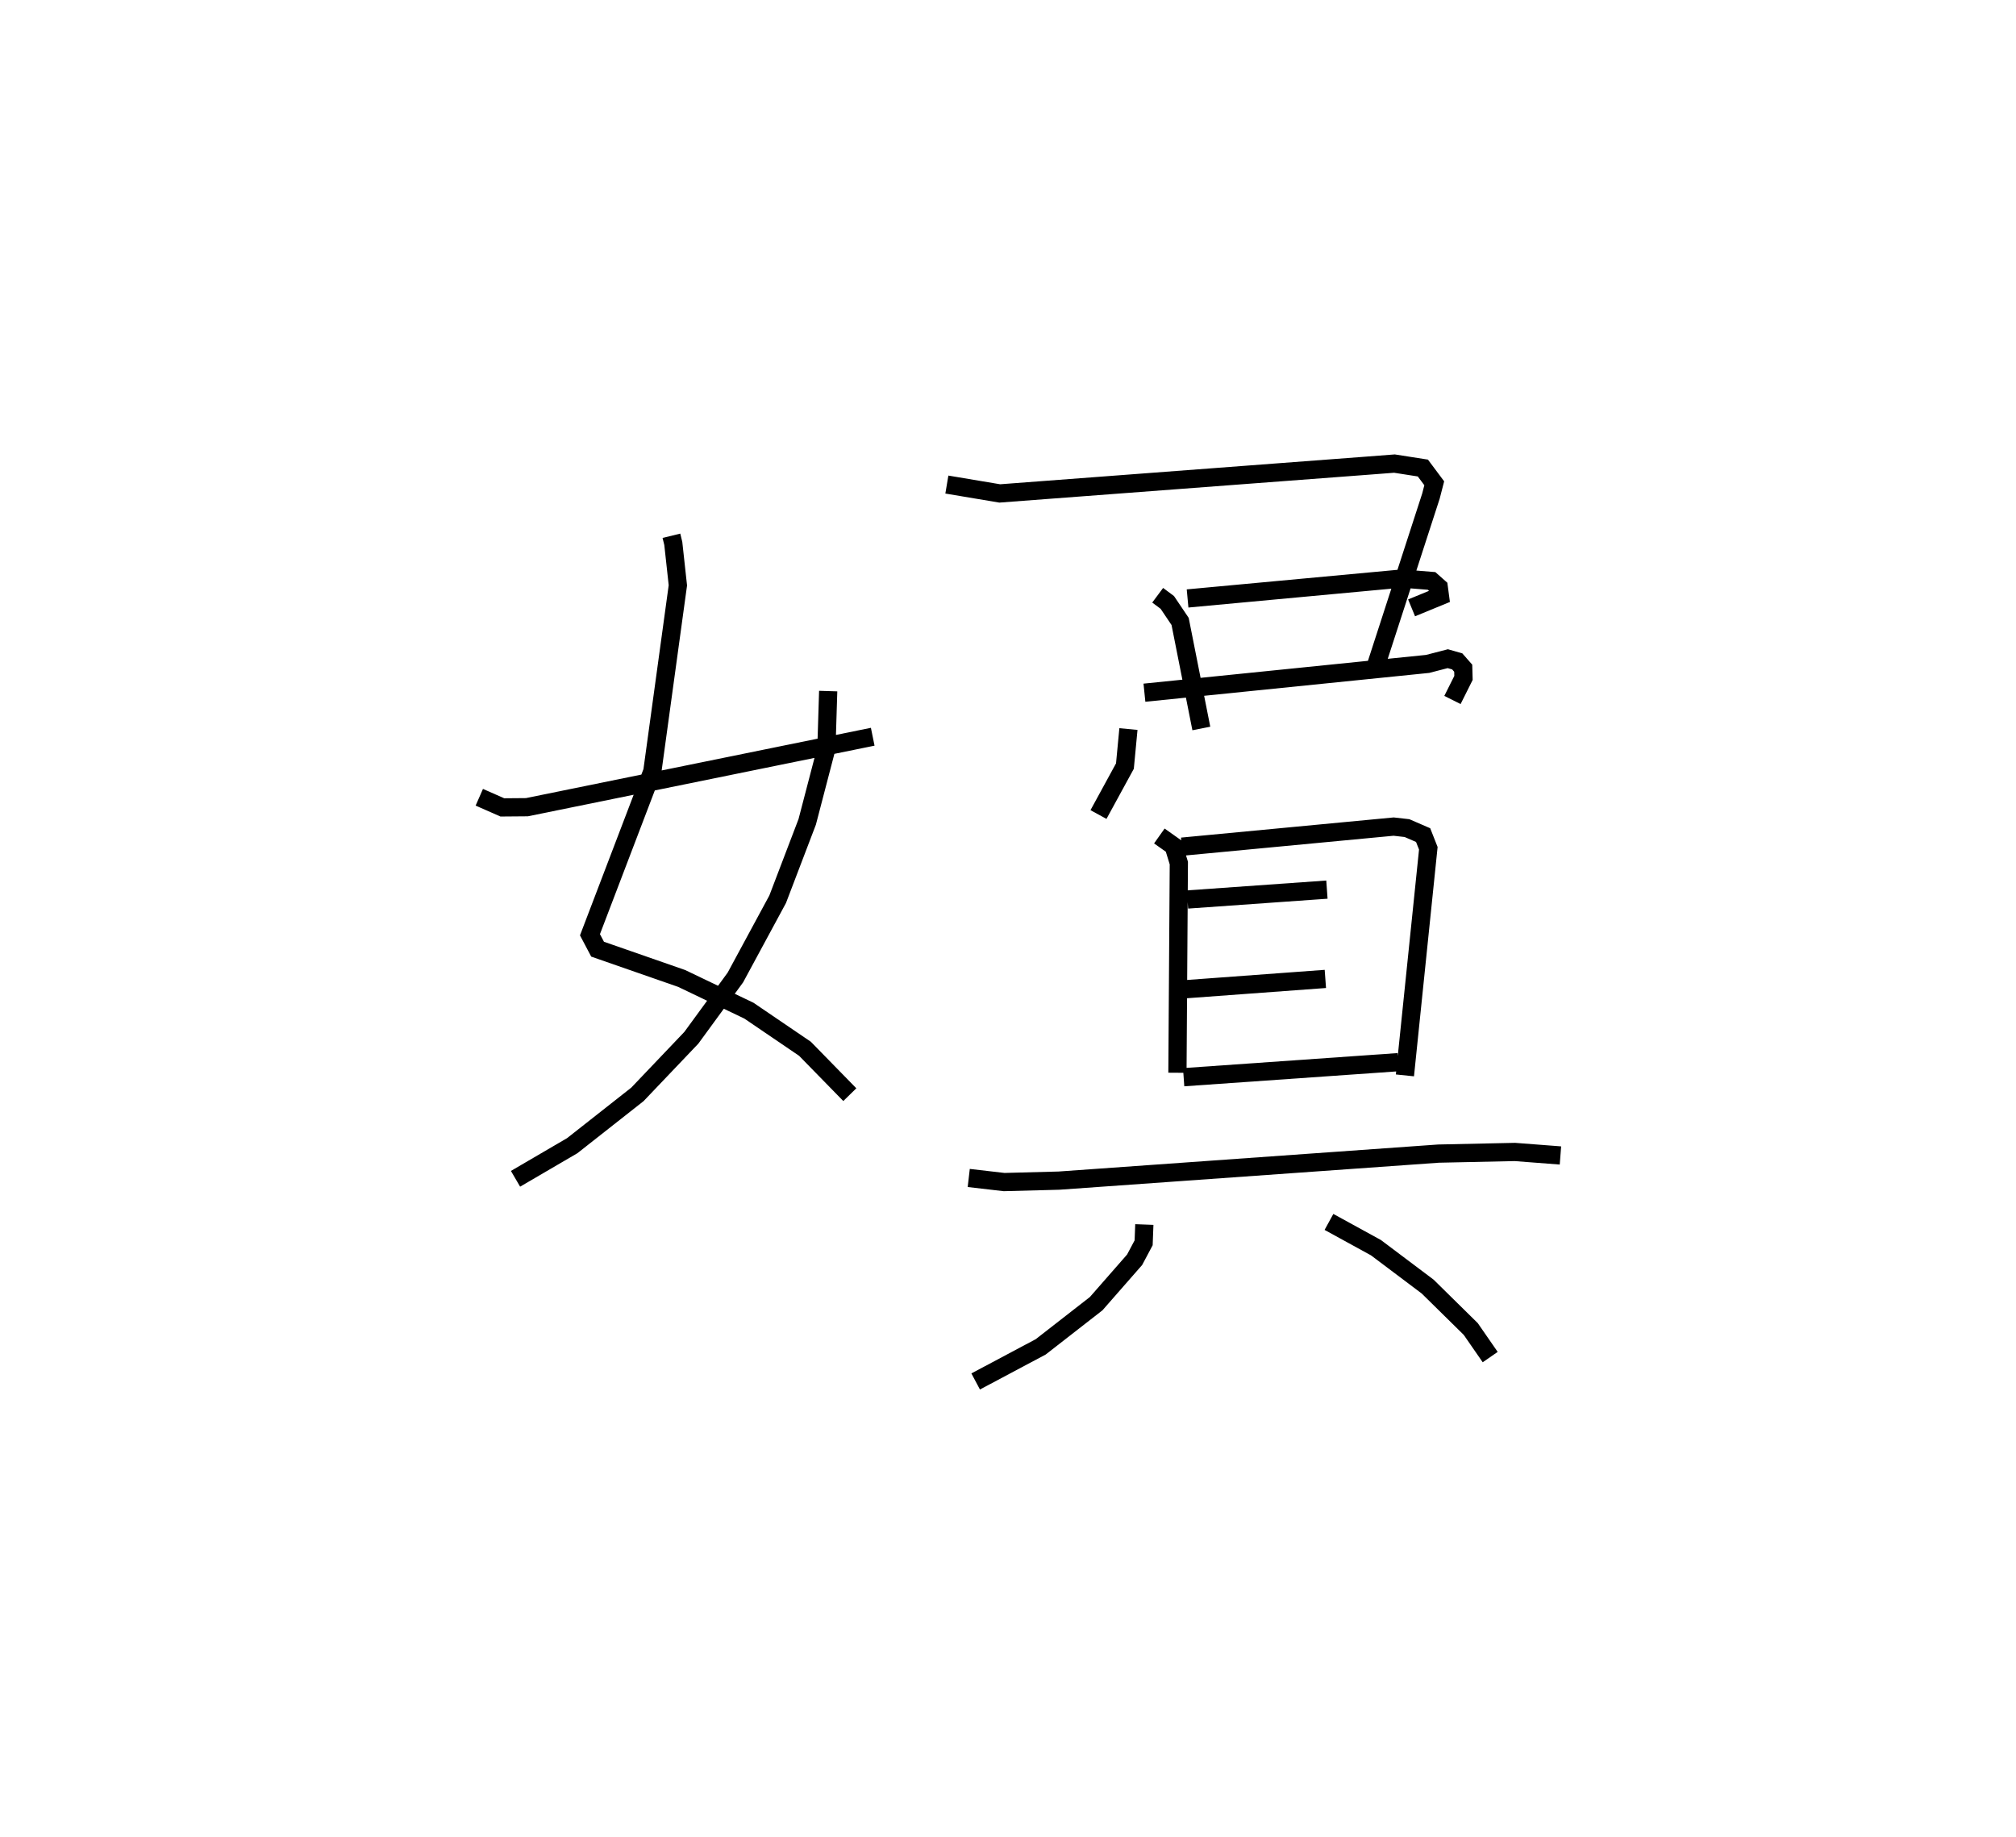 <?xml version="1.0" encoding="utf-8" ?>
<svg baseProfile="full" height="100.817" version="1.1" width="110.643" xmlns="http://www.w3.org/2000/svg" xmlns:ev="http://www.w3.org/2001/xml-events" xmlns:xlink="http://www.w3.org/1999/xlink"><defs /><rect fill="white" height="100.817" width="110.643" x="0" y="0" /><path d="M25,25 m0.0,0.0 m11.849,4.404 l0.103,0.422 0.251,2.299 l-1.401,10.209 -3.423,8.967 l0.418,0.792 4.613,1.606 l3.692,1.768 3.077,2.092 l2.461,2.518 m-1.187,-22.149 l-0.097,3.139 -1.054,4.038 l-1.622,4.248 -2.32,4.293 l-2.419,3.311 -2.958,3.105 l-3.577,2.815 -3.113,1.818 m-1.988,-20.94 l1.265,0.557 1.349,-0.011 l18.978,-3.867 m4.069,-13.84 l2.903,0.487 20.166,-1.523 l1.496,-0.115 1.559,0.244 l0.625,0.837 -0.181,0.701 l-3.125,9.637 m-11.873,-4.193 l0.529,0.394 0.703,1.044 l1.164,5.874 m-0.755,-7.136 l11.772,-1.093 1.619,0.131 l0.395,0.35 0.065,0.488 l-1.557,0.64 m-14.662,4.656 l15.543,-1.58 1.106,-0.287 l0.519,0.149 0.328,0.373 l0.015,0.533 -0.606,1.211 m-17.783,1.596 l-0.193,2.032 -1.451,2.659 m3.34,1.177 l0.784,0.555 0.286,0.933 l-0.077,11.507 m0.243,-12.408 l11.622,-1.102 0.734,0.083 l0.885,0.384 0.285,0.723 l-1.284,12.464 m-11.933,-9.653 l7.652,-0.542 m-7.842,5.472 l7.756,-0.571 m-7.777,5.394 l11.775,-0.825 m-23.57,6.355 l1.94,0.225 3.011,-0.079 l20.832,-1.483 4.188,-0.09 l2.503,0.192 m-22.837,3.79 l-0.038,1.003 -0.496,0.932 l-2.109,2.408 -3.043,2.37 l-3.571,1.9 m19.39,-8.756 l2.579,1.414 2.838,2.135 l2.365,2.328 1.067,1.541 " fill="none" stroke="black" stroke-width="1" /></svg>